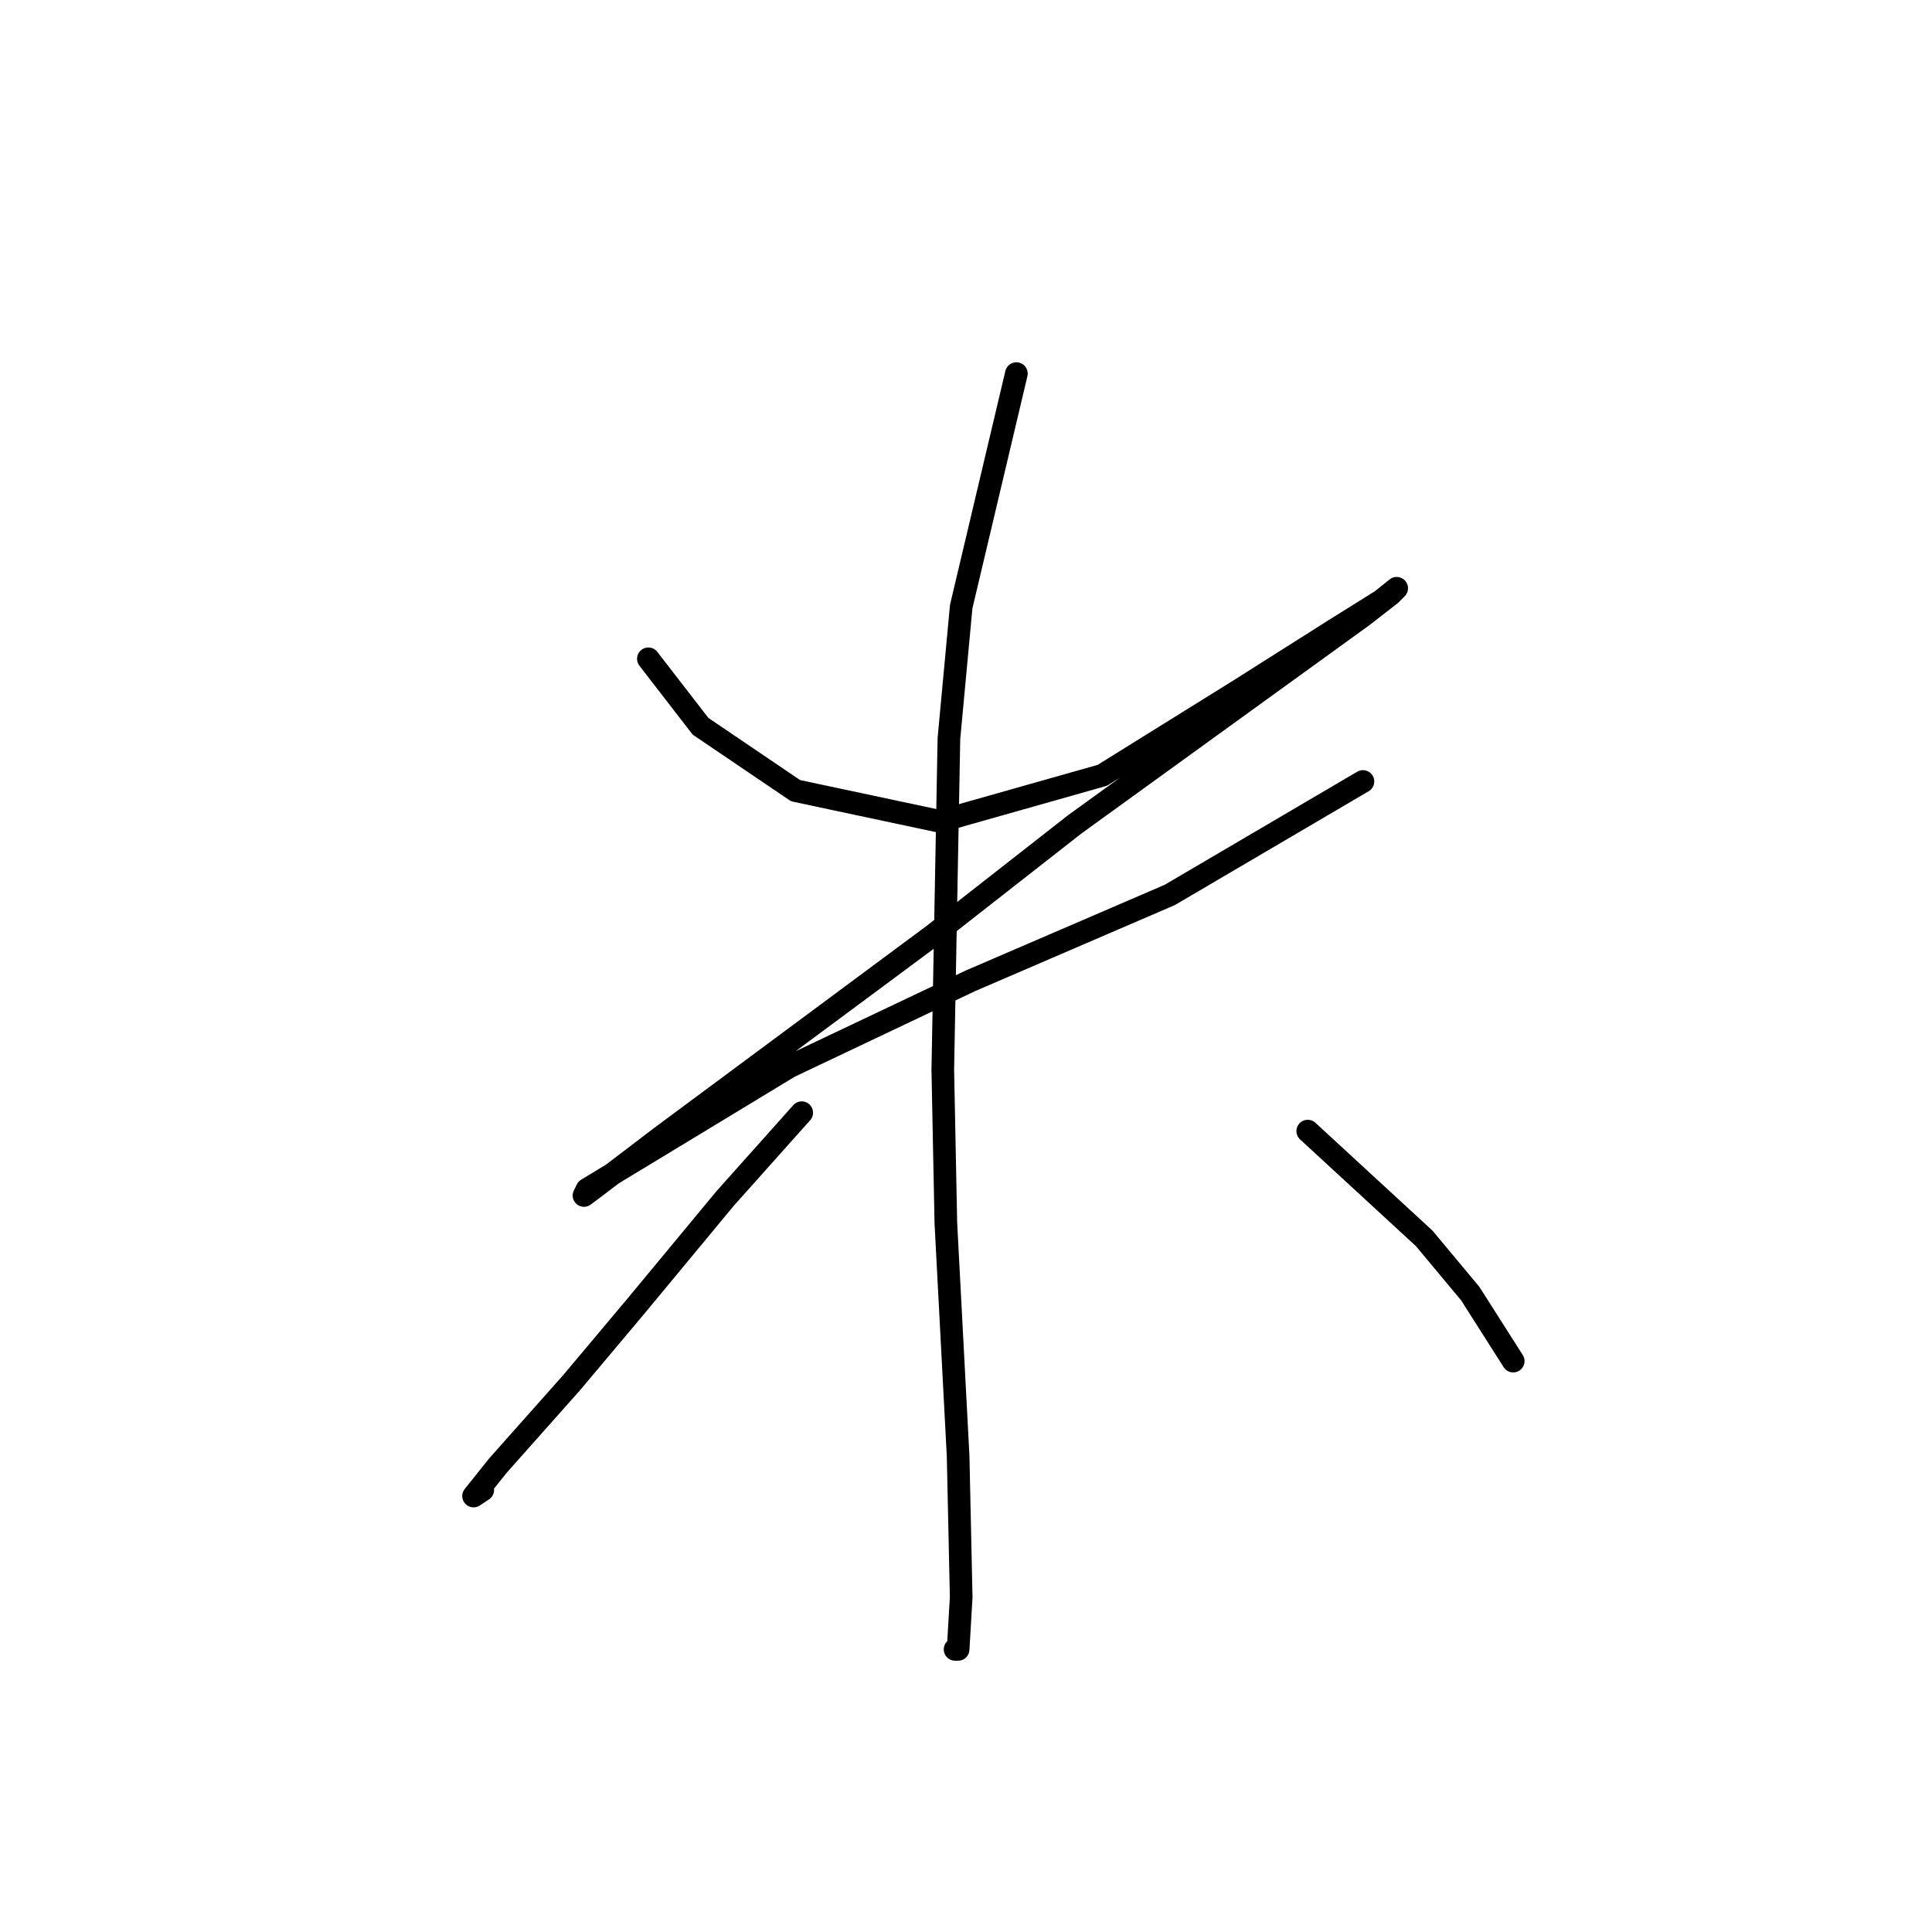 <?xml version="1.0" standalone="no"?>
    <svg width="256" height="256" xmlns="http://www.w3.org/2000/svg" version="1.1">
    <polyline stroke="black" stroke-width="3" stroke-linecap="round" fill="transparent" stroke-linejoin="round" points="85.913 87.295 92.822 96.235 105.419 104.769 124.518 108.833 146.056 102.737 164.342 91.359 176.533 83.638 183.035 79.574 185.067 77.949 184.254 78.762 180.597 81.606 142.398 109.239 123.705 123.868 87.539 150.688 79.005 157.19 77.38 158.409 77.786 157.597 104.606 141.342 128.582 129.964 154.996 118.586 180.597 103.55 180.597 103.55 " />
        <polyline stroke="black" stroke-width="3" stroke-linecap="round" fill="transparent" stroke-linejoin="round" points="134.677 49.503 127.363 80.387 125.737 97.861 124.925 141.748 125.331 162.067 126.956 192.951 127.363 211.643 126.956 218.552 126.55 218.552 126.55 218.552 " />
        <polyline stroke="black" stroke-width="3" stroke-linecap="round" fill="transparent" stroke-linejoin="round" points="106.232 147.438 96.073 158.816 84.288 173.039 75.754 183.198 66.002 194.17 62.751 198.233 63.97 197.421 63.97 197.421 " />
        <polyline stroke="black" stroke-width="3" stroke-linecap="round" fill="transparent" stroke-linejoin="round" points="173.282 149.876 188.724 164.099 194.819 171.413 200.509 180.353 200.509 180.353 " />
        </svg>
